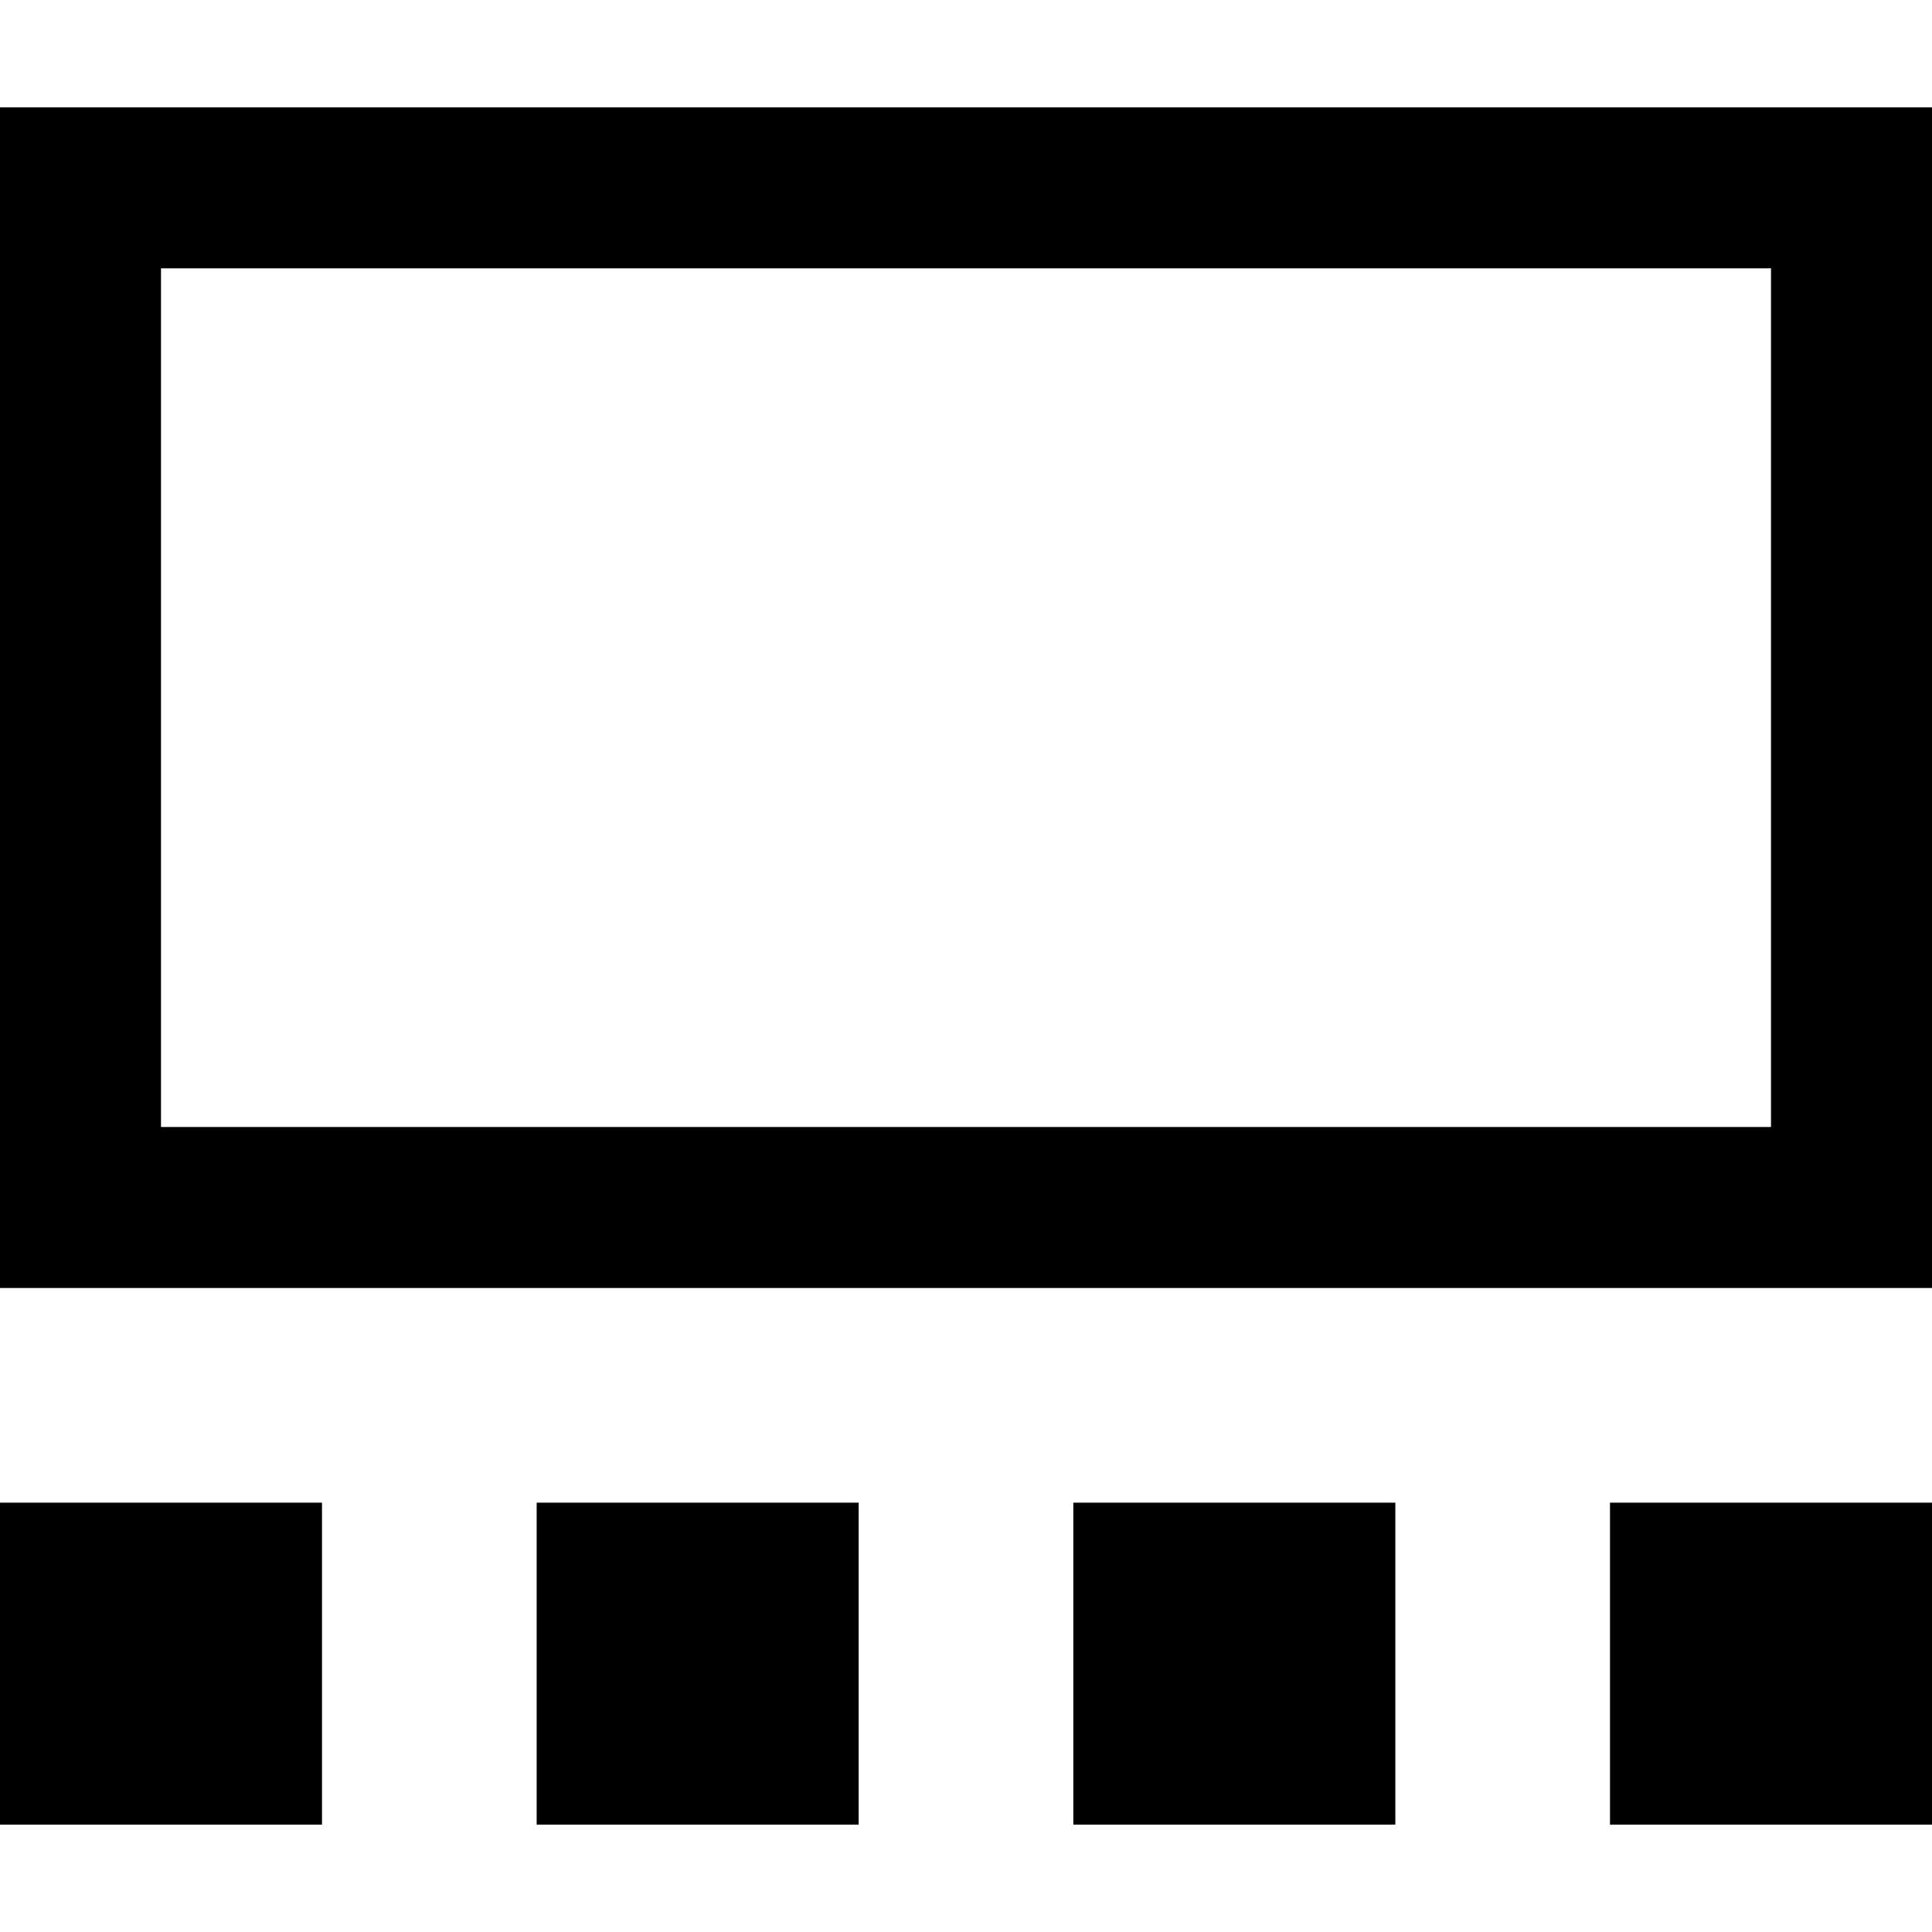 <svg xmlns="http://www.w3.org/2000/svg" viewBox="0 0 512 512">
  <path d="M 469.333 71.111 L 469.333 298.667 L 469.333 71.111 L 469.333 298.667 L 42.667 298.667 L 42.667 298.667 L 42.667 71.111 L 42.667 71.111 L 469.333 71.111 L 469.333 71.111 Z M 42.667 28.444 L 0 28.444 L 42.667 28.444 L 0 28.444 L 0 71.111 L 0 71.111 L 0 298.667 L 0 298.667 L 0 341.333 L 0 341.333 L 42.667 341.333 L 512 341.333 L 512 298.667 L 512 298.667 L 512 71.111 L 512 71.111 L 512 28.444 L 512 28.444 L 469.333 28.444 L 42.667 28.444 Z M 85.333 398.222 L 0 398.222 L 85.333 398.222 L 0 398.222 L 0 483.556 L 0 483.556 L 85.333 483.556 L 85.333 483.556 L 85.333 398.222 L 85.333 398.222 Z M 227.556 398.222 L 142.222 398.222 L 227.556 398.222 L 142.222 398.222 L 142.222 483.556 L 142.222 483.556 L 227.556 483.556 L 227.556 483.556 L 227.556 398.222 L 227.556 398.222 Z M 284.444 398.222 L 284.444 483.556 L 284.444 398.222 L 284.444 483.556 L 369.778 483.556 L 369.778 483.556 L 369.778 398.222 L 369.778 398.222 L 284.444 398.222 L 284.444 398.222 Z M 512 483.556 L 512 398.222 L 512 483.556 L 512 398.222 L 426.667 398.222 L 426.667 398.222 L 426.667 483.556 L 426.667 483.556 L 512 483.556 L 512 483.556 Z" />
</svg>